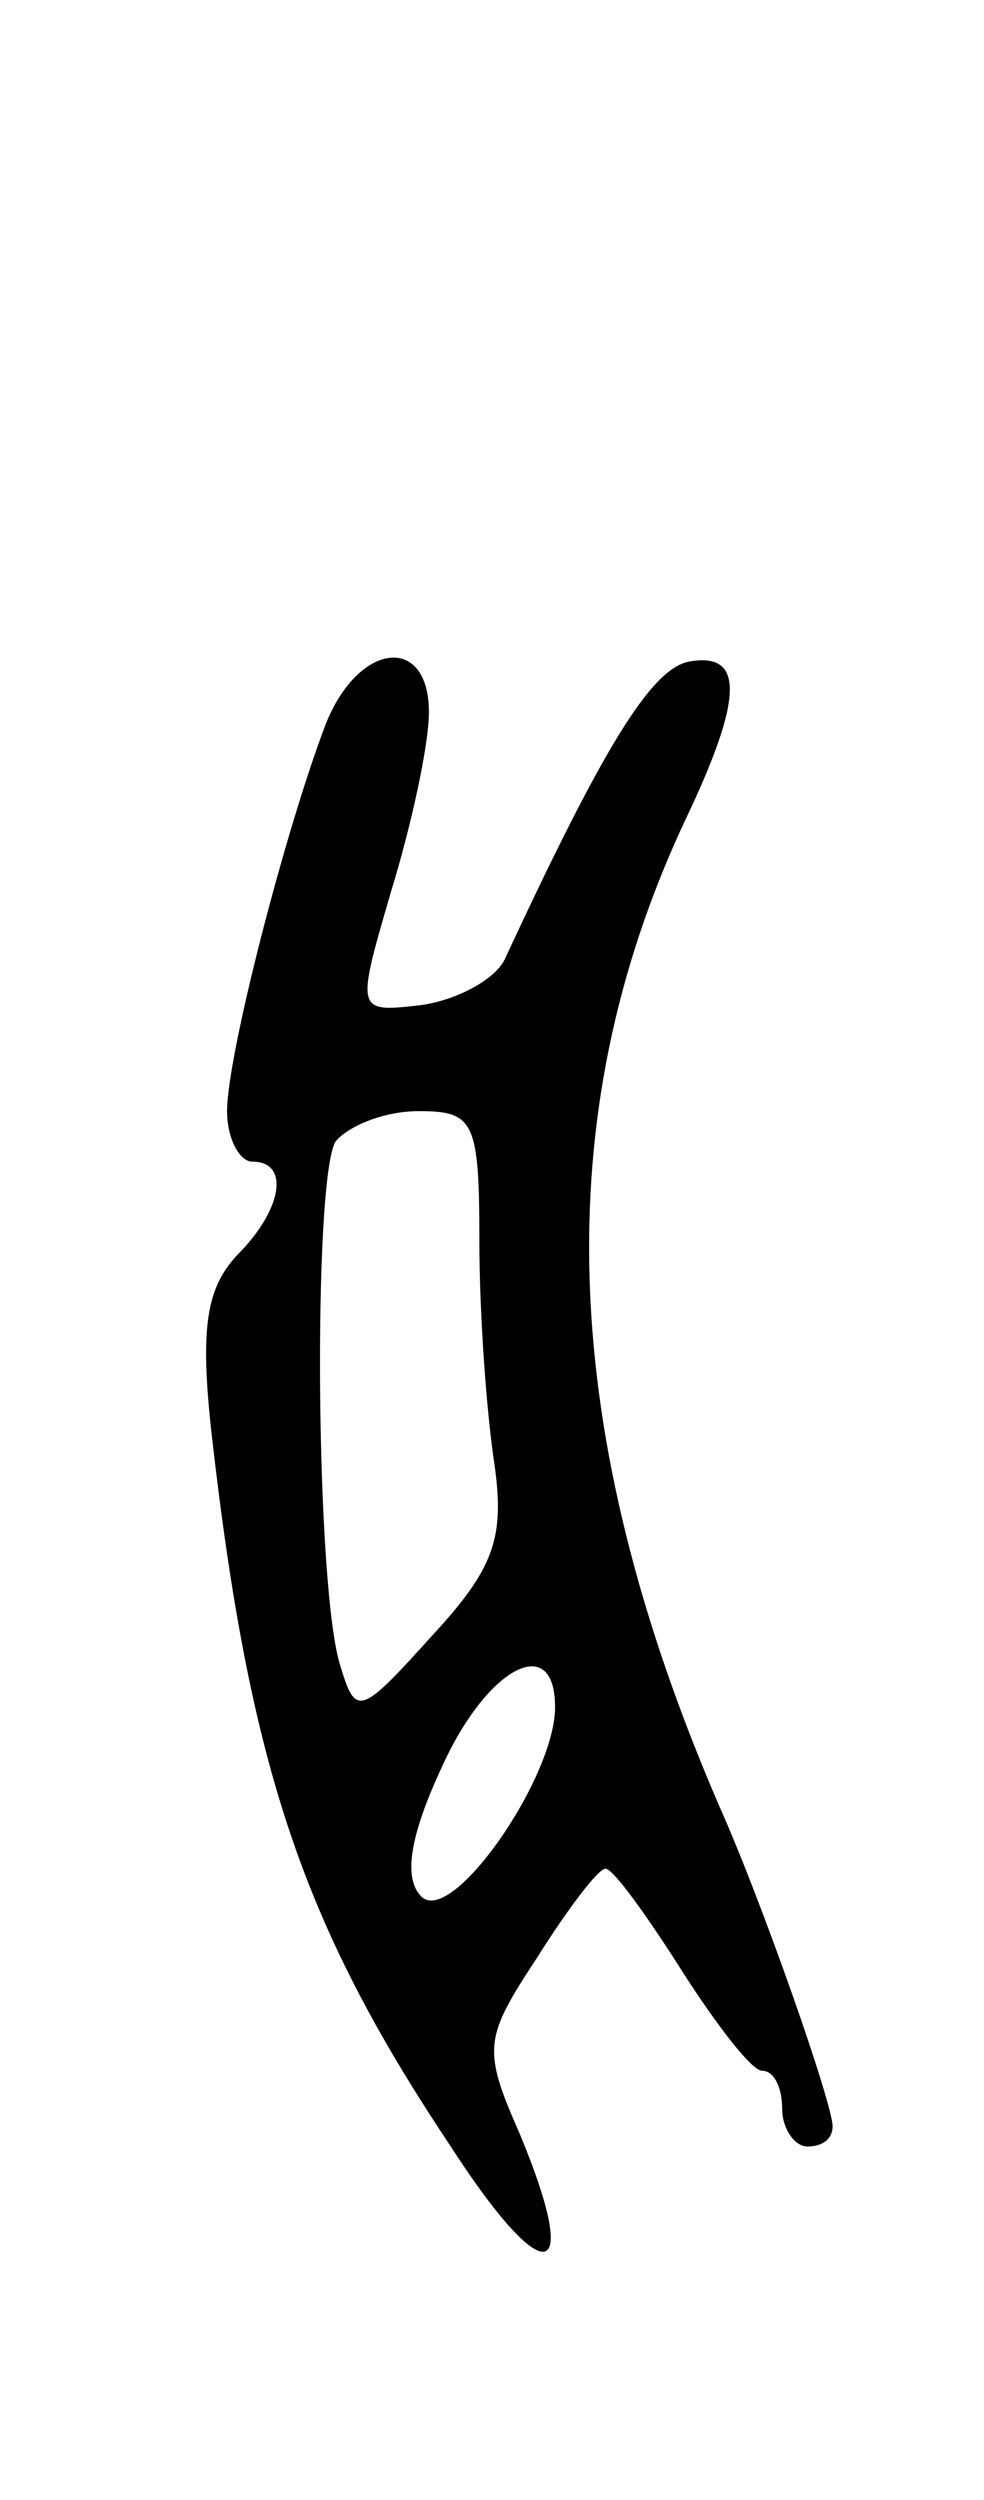 <svg version="1.0" xmlns="http://www.w3.org/2000/svg"
 width="39pt" height="99pt" viewBox="0 0 39 99"
 preserveAspectRatio="xMidYMid meet">
<g transform="translate(0,99) scale(0.1,-0.1)"
fill="#000000" stroke="none">
<path d="M129 703 c-16 -42 -39 -131 -39 -153 0 -11 5 -20 10 -20 15 0 12 -19
-6 -37 -12 -13 -15 -28 -10 -72 15 -131 36 -193 94 -280 38 -59 53 -56 28 4
-15 34 -14 38 7 70 12 19 24 35 27 35 3 0 16 -18 30 -40 14 -22 28 -40 32 -40
5 0 8 -7 8 -15 0 -8 5 -15 10 -15 6 0 10 3 10 8 0 9 -28 89 -45 127 -64 148
-68 273 -14 389 24 50 24 68 2 64 -15 -3 -34 -34 -73 -118 -4 -8 -19 -16 -33
-18 -26 -3 -26 -3 -12 45 8 26 15 58 15 71 0 31 -28 28 -41 -5z m61 -205 c0
-29 3 -69 6 -88 4 -29 0 -41 -25 -68 -28 -31 -30 -32 -36 -12 -10 30 -11 193
-2 208 5 6 19 12 33 12 22 0 24 -4 24 -52z m30 -184 c0 -28 -41 -87 -53 -75
-7 7 -5 23 8 51 18 40 45 54 45 24z"/>
</g>
</svg>
